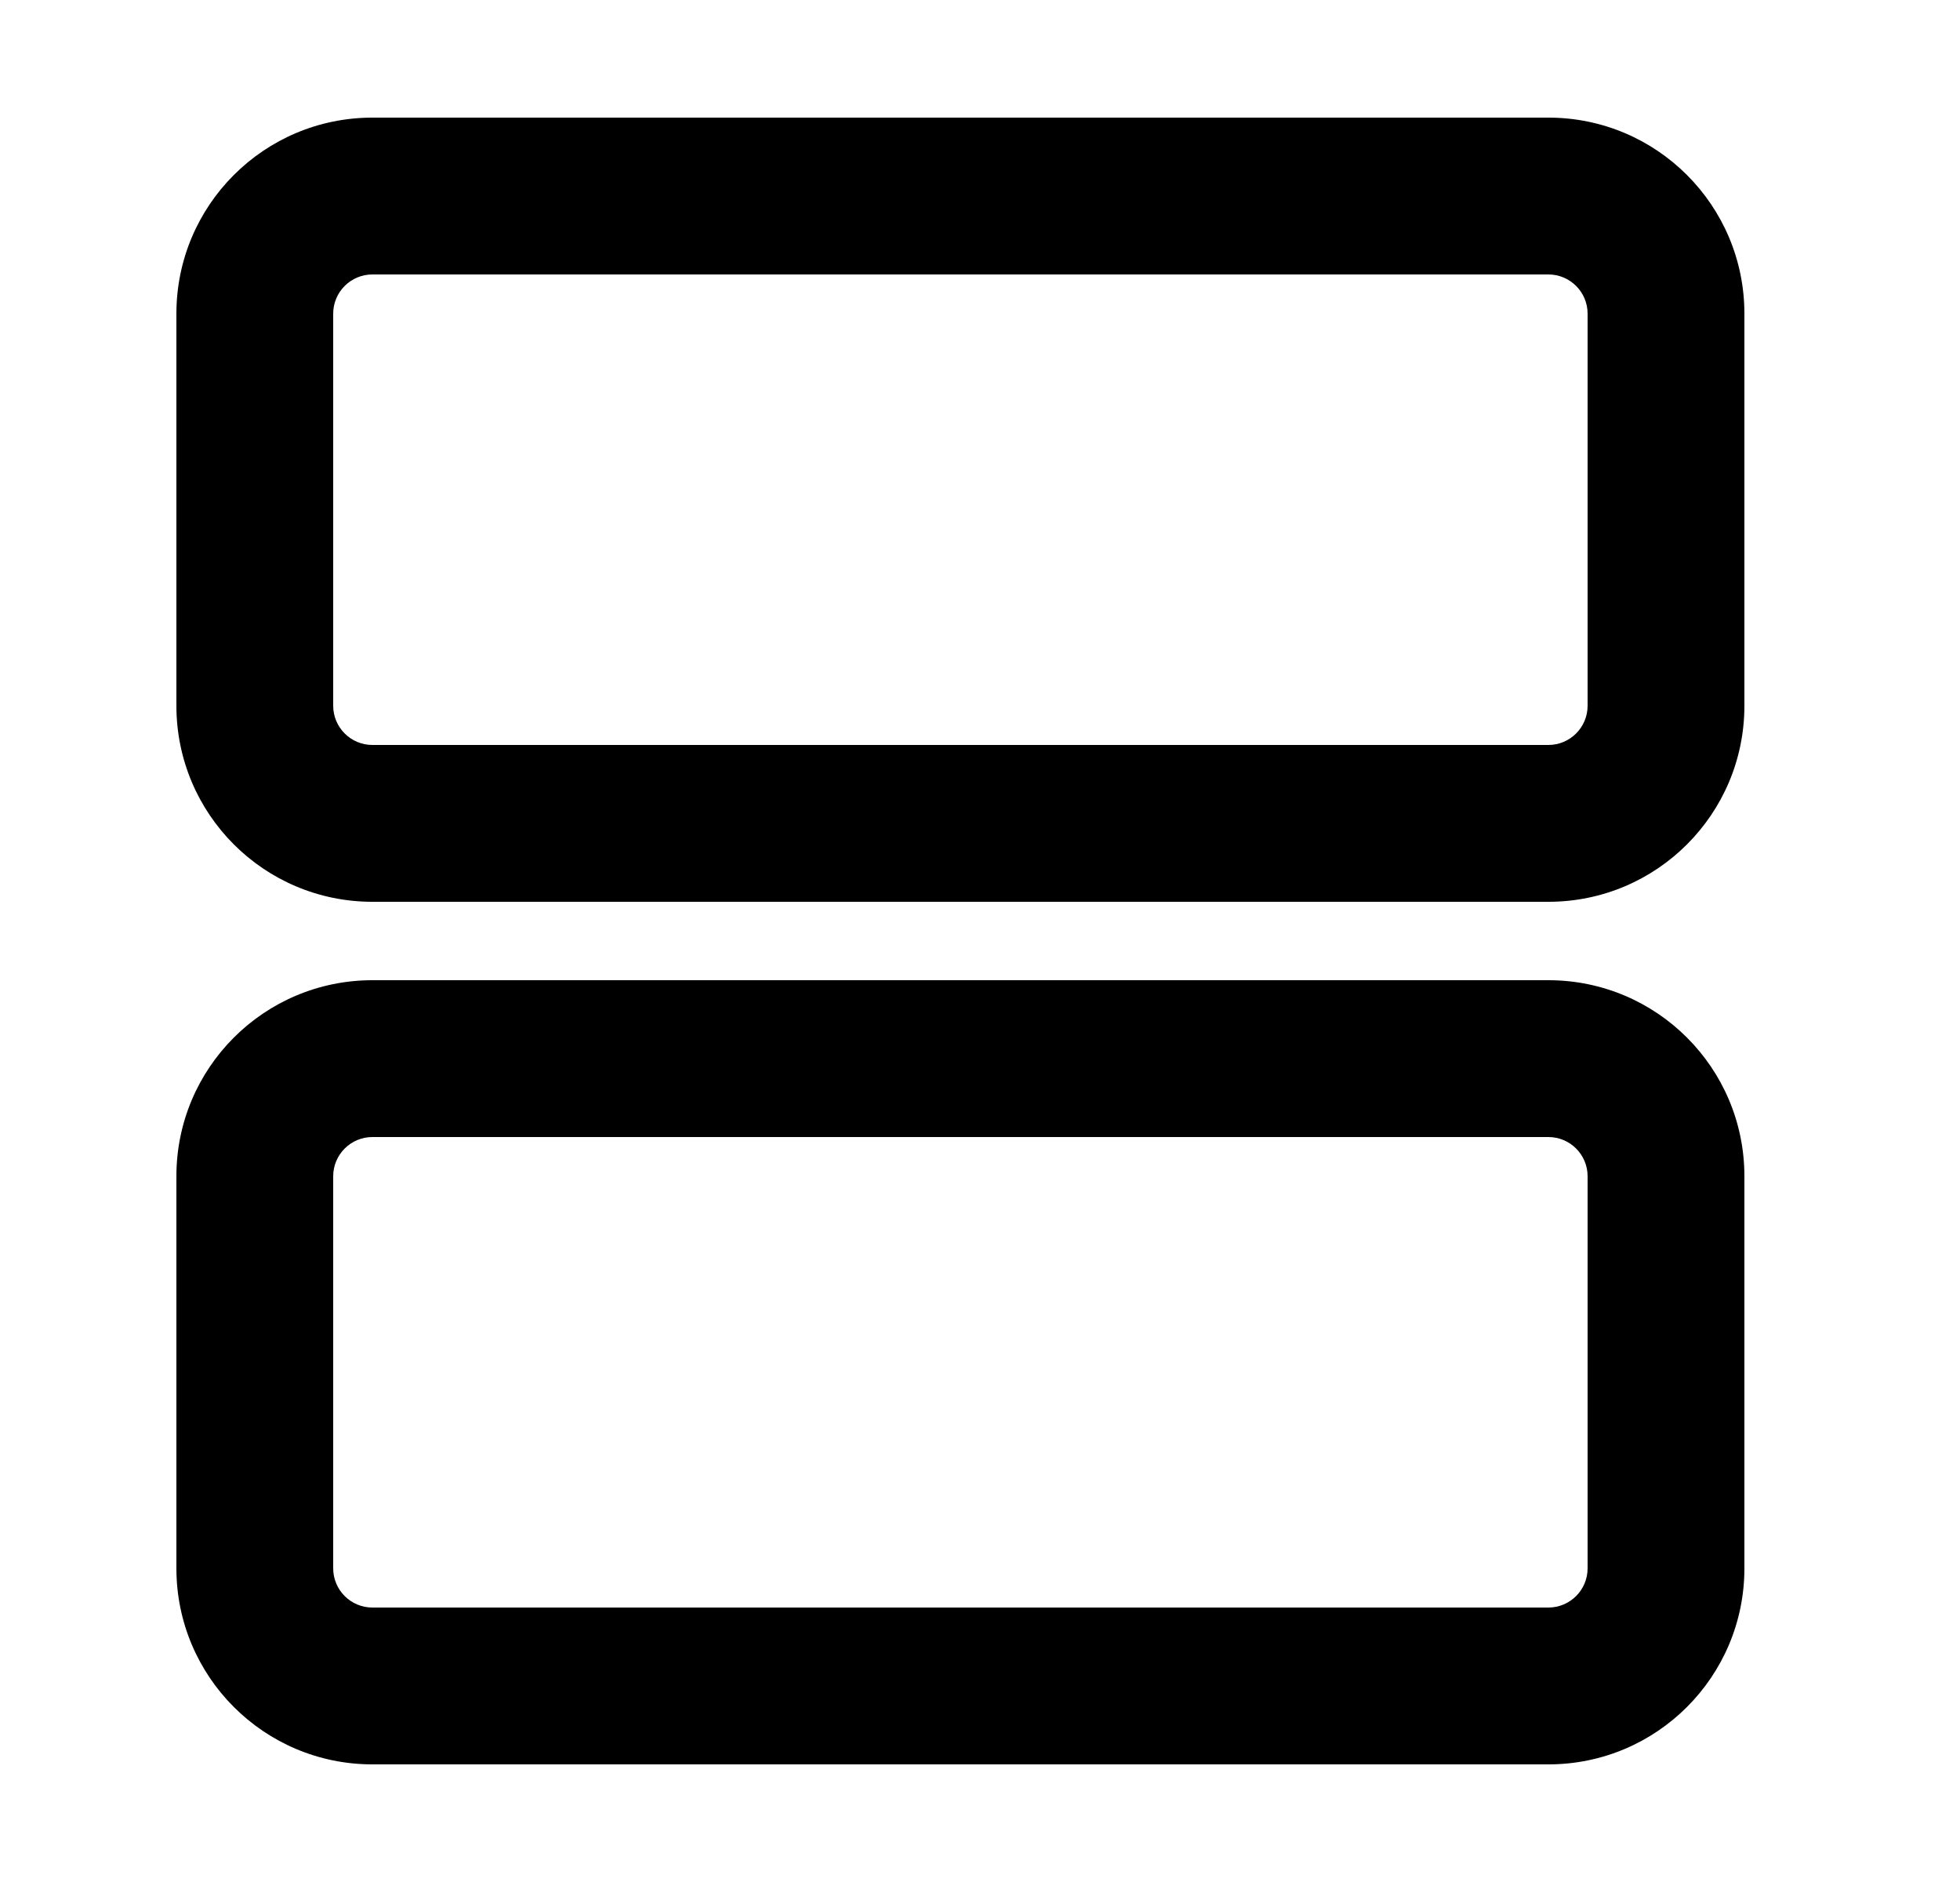 <svg width="25" height="24" viewBox="0 0 25 24" fill="none" xmlns="http://www.w3.org/2000/svg">
<path fill-rule="evenodd" clip-rule="evenodd" d="M4.75 1.5C3.369 1.5 2.25 2.619 2.25 4V9C2.25 10.381 3.369 11.5 4.75 11.5H19.75C21.131 11.5 22.25 10.381 22.25 9V4C22.25 2.619 21.131 1.5 19.75 1.5H4.75ZM4.25 4C4.25 3.724 4.474 3.5 4.75 3.5L19.75 3.5C20.026 3.5 20.25 3.724 20.25 4V9C20.25 9.276 20.026 9.5 19.75 9.5H4.75C4.474 9.5 4.25 9.276 4.25 9L4.25 4Z" fill="black"/>
<path fill-rule="evenodd" clip-rule="evenodd" d="M22.25 15C22.25 13.619 21.131 12.5 19.75 12.5L4.75 12.5C3.369 12.5 2.25 13.619 2.25 15V20C2.25 21.381 3.369 22.5 4.75 22.5H19.75C21.131 22.5 22.25 21.381 22.25 20V15ZM19.75 14.5C20.026 14.5 20.25 14.724 20.25 15V20C20.25 20.276 20.026 20.5 19.75 20.5H4.75C4.474 20.5 4.25 20.276 4.25 20L4.25 15C4.25 14.724 4.474 14.5 4.75 14.5L19.75 14.5Z" fill="black"/>
</svg>
